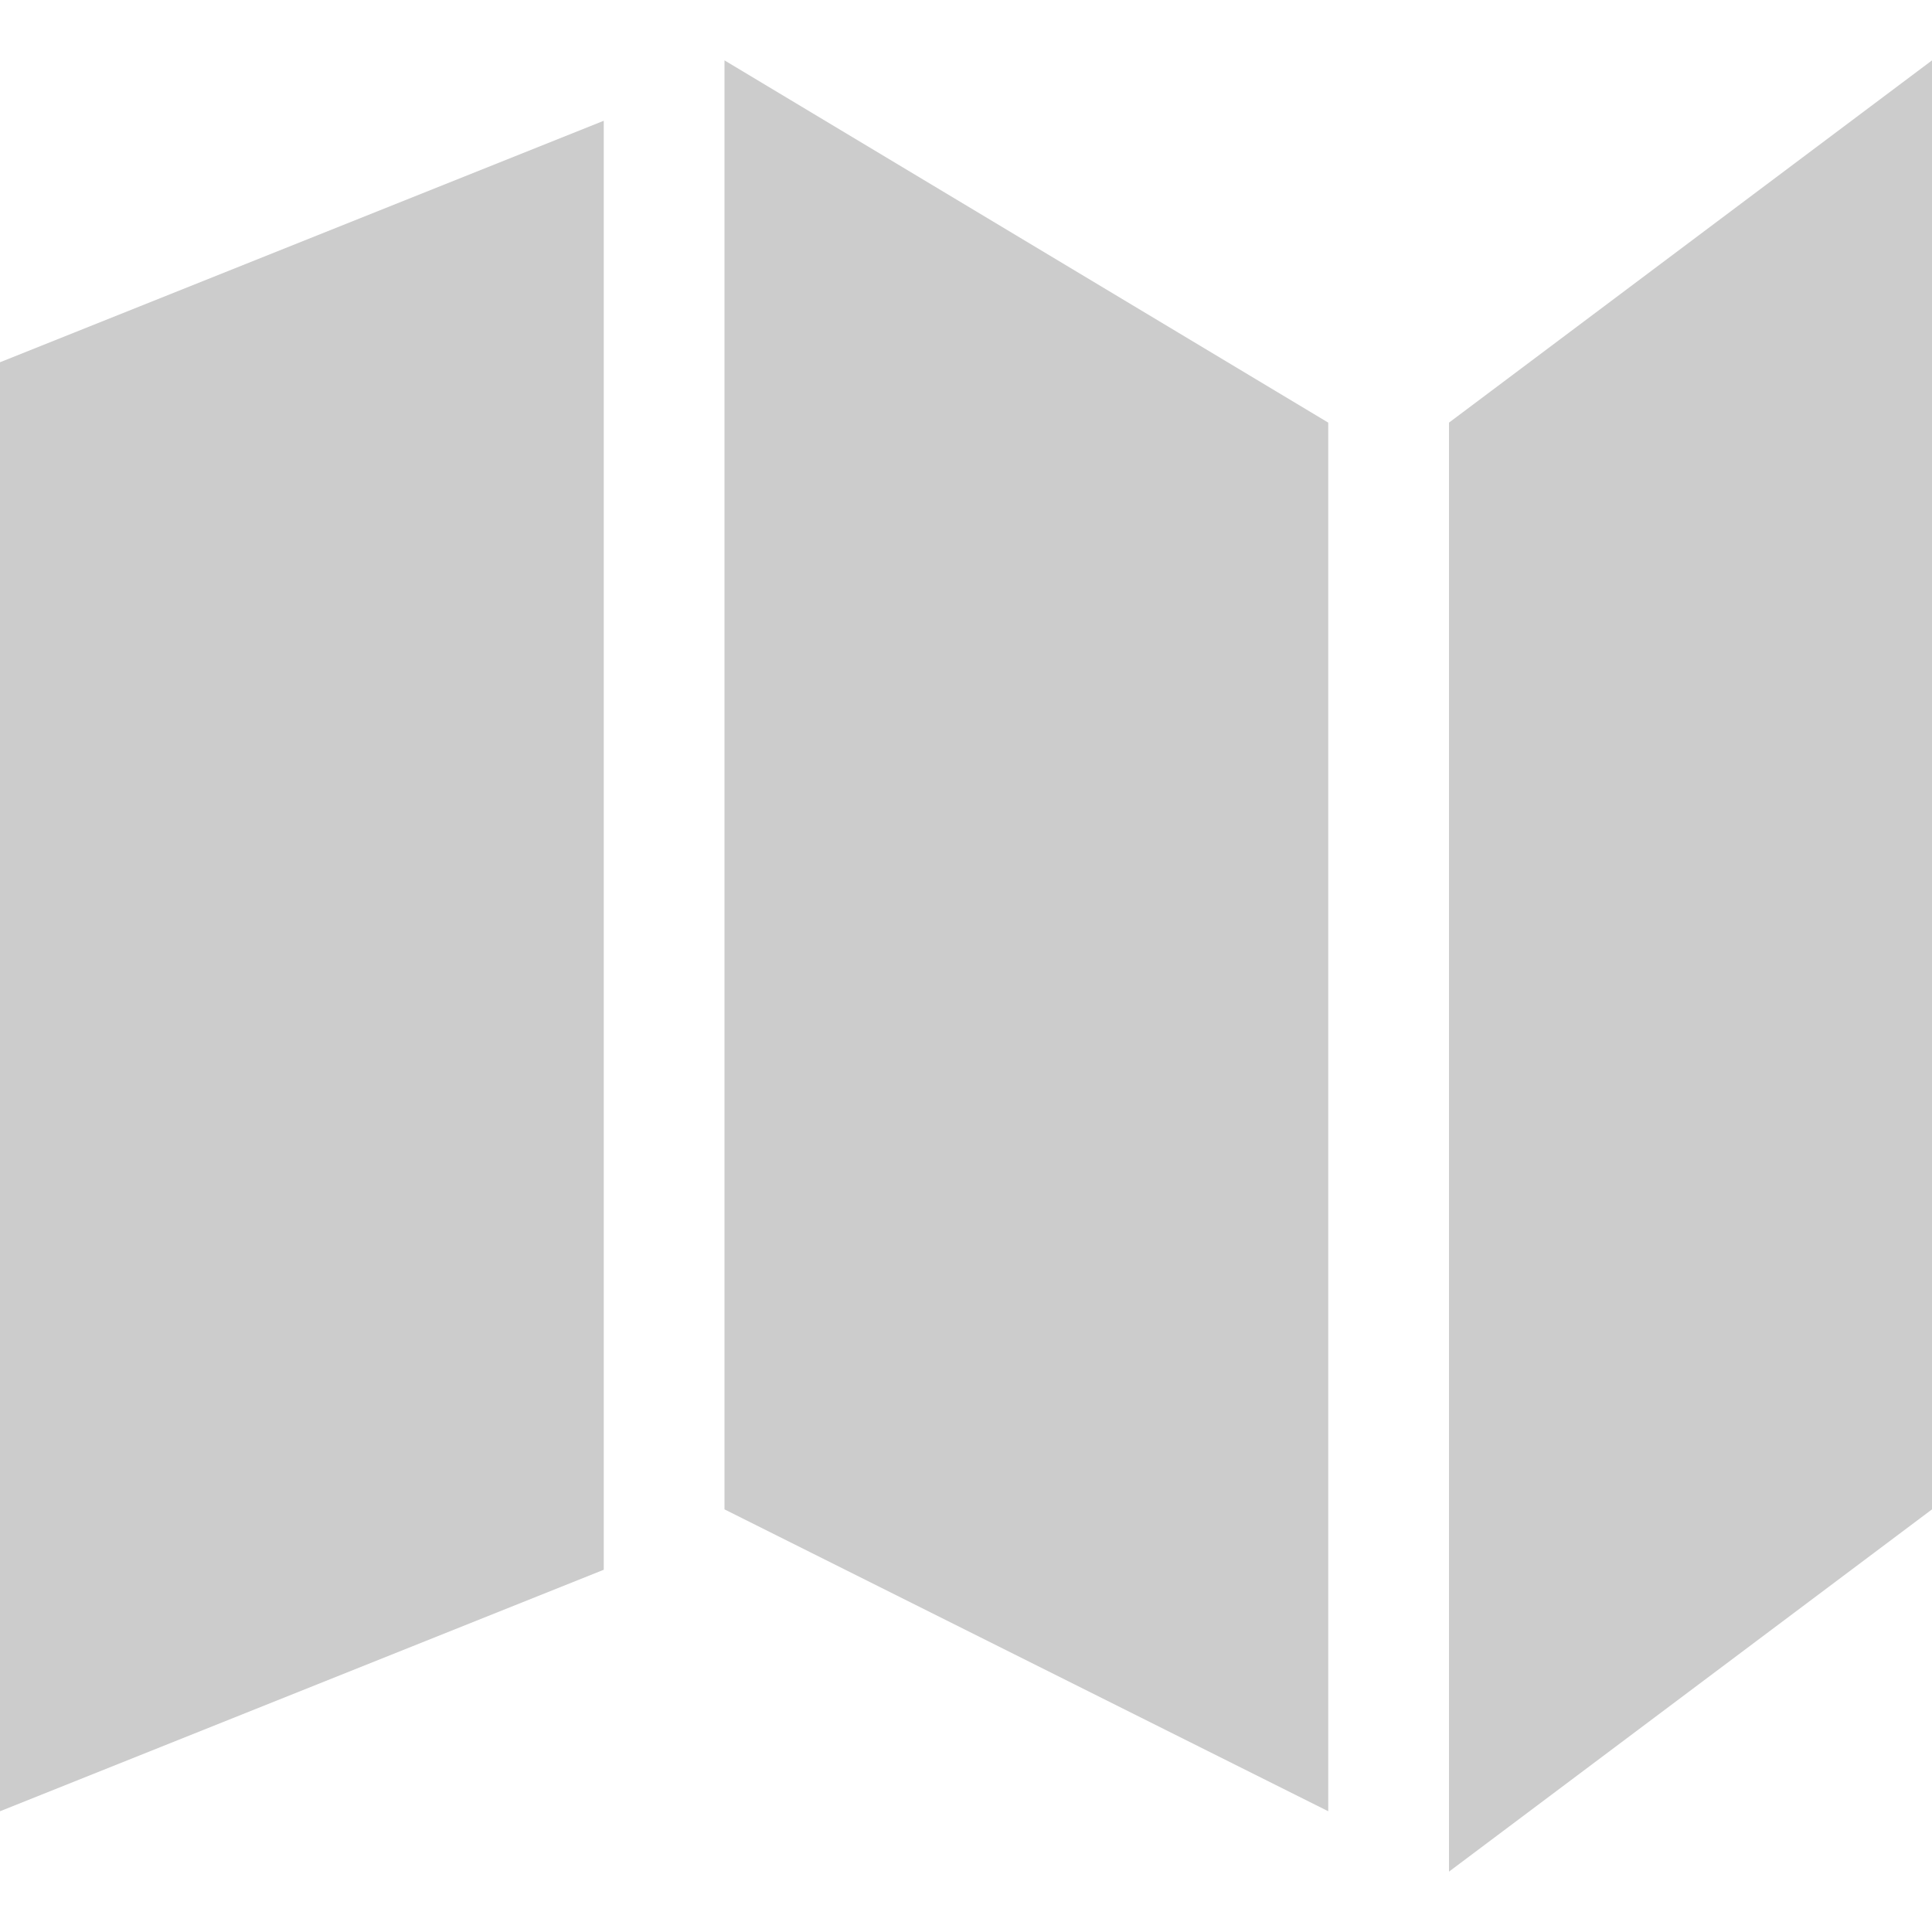 <!-- Generated by IcoMoon.io -->
<svg version="1.1" xmlns="http://www.w3.org/2000/svg" width="32" height="32" viewBox="0 0 32 32">
<title>map</title>
<path fill="#ccc" d="M0 6l10-4v24l-10 4z"></path>
<path fill="#ccc" d="M12 1l10 6v23l-10-5z"></path>
<path fill="#ccc" d="M24 7l8-6v24l-8 6z"></path>
</svg>
